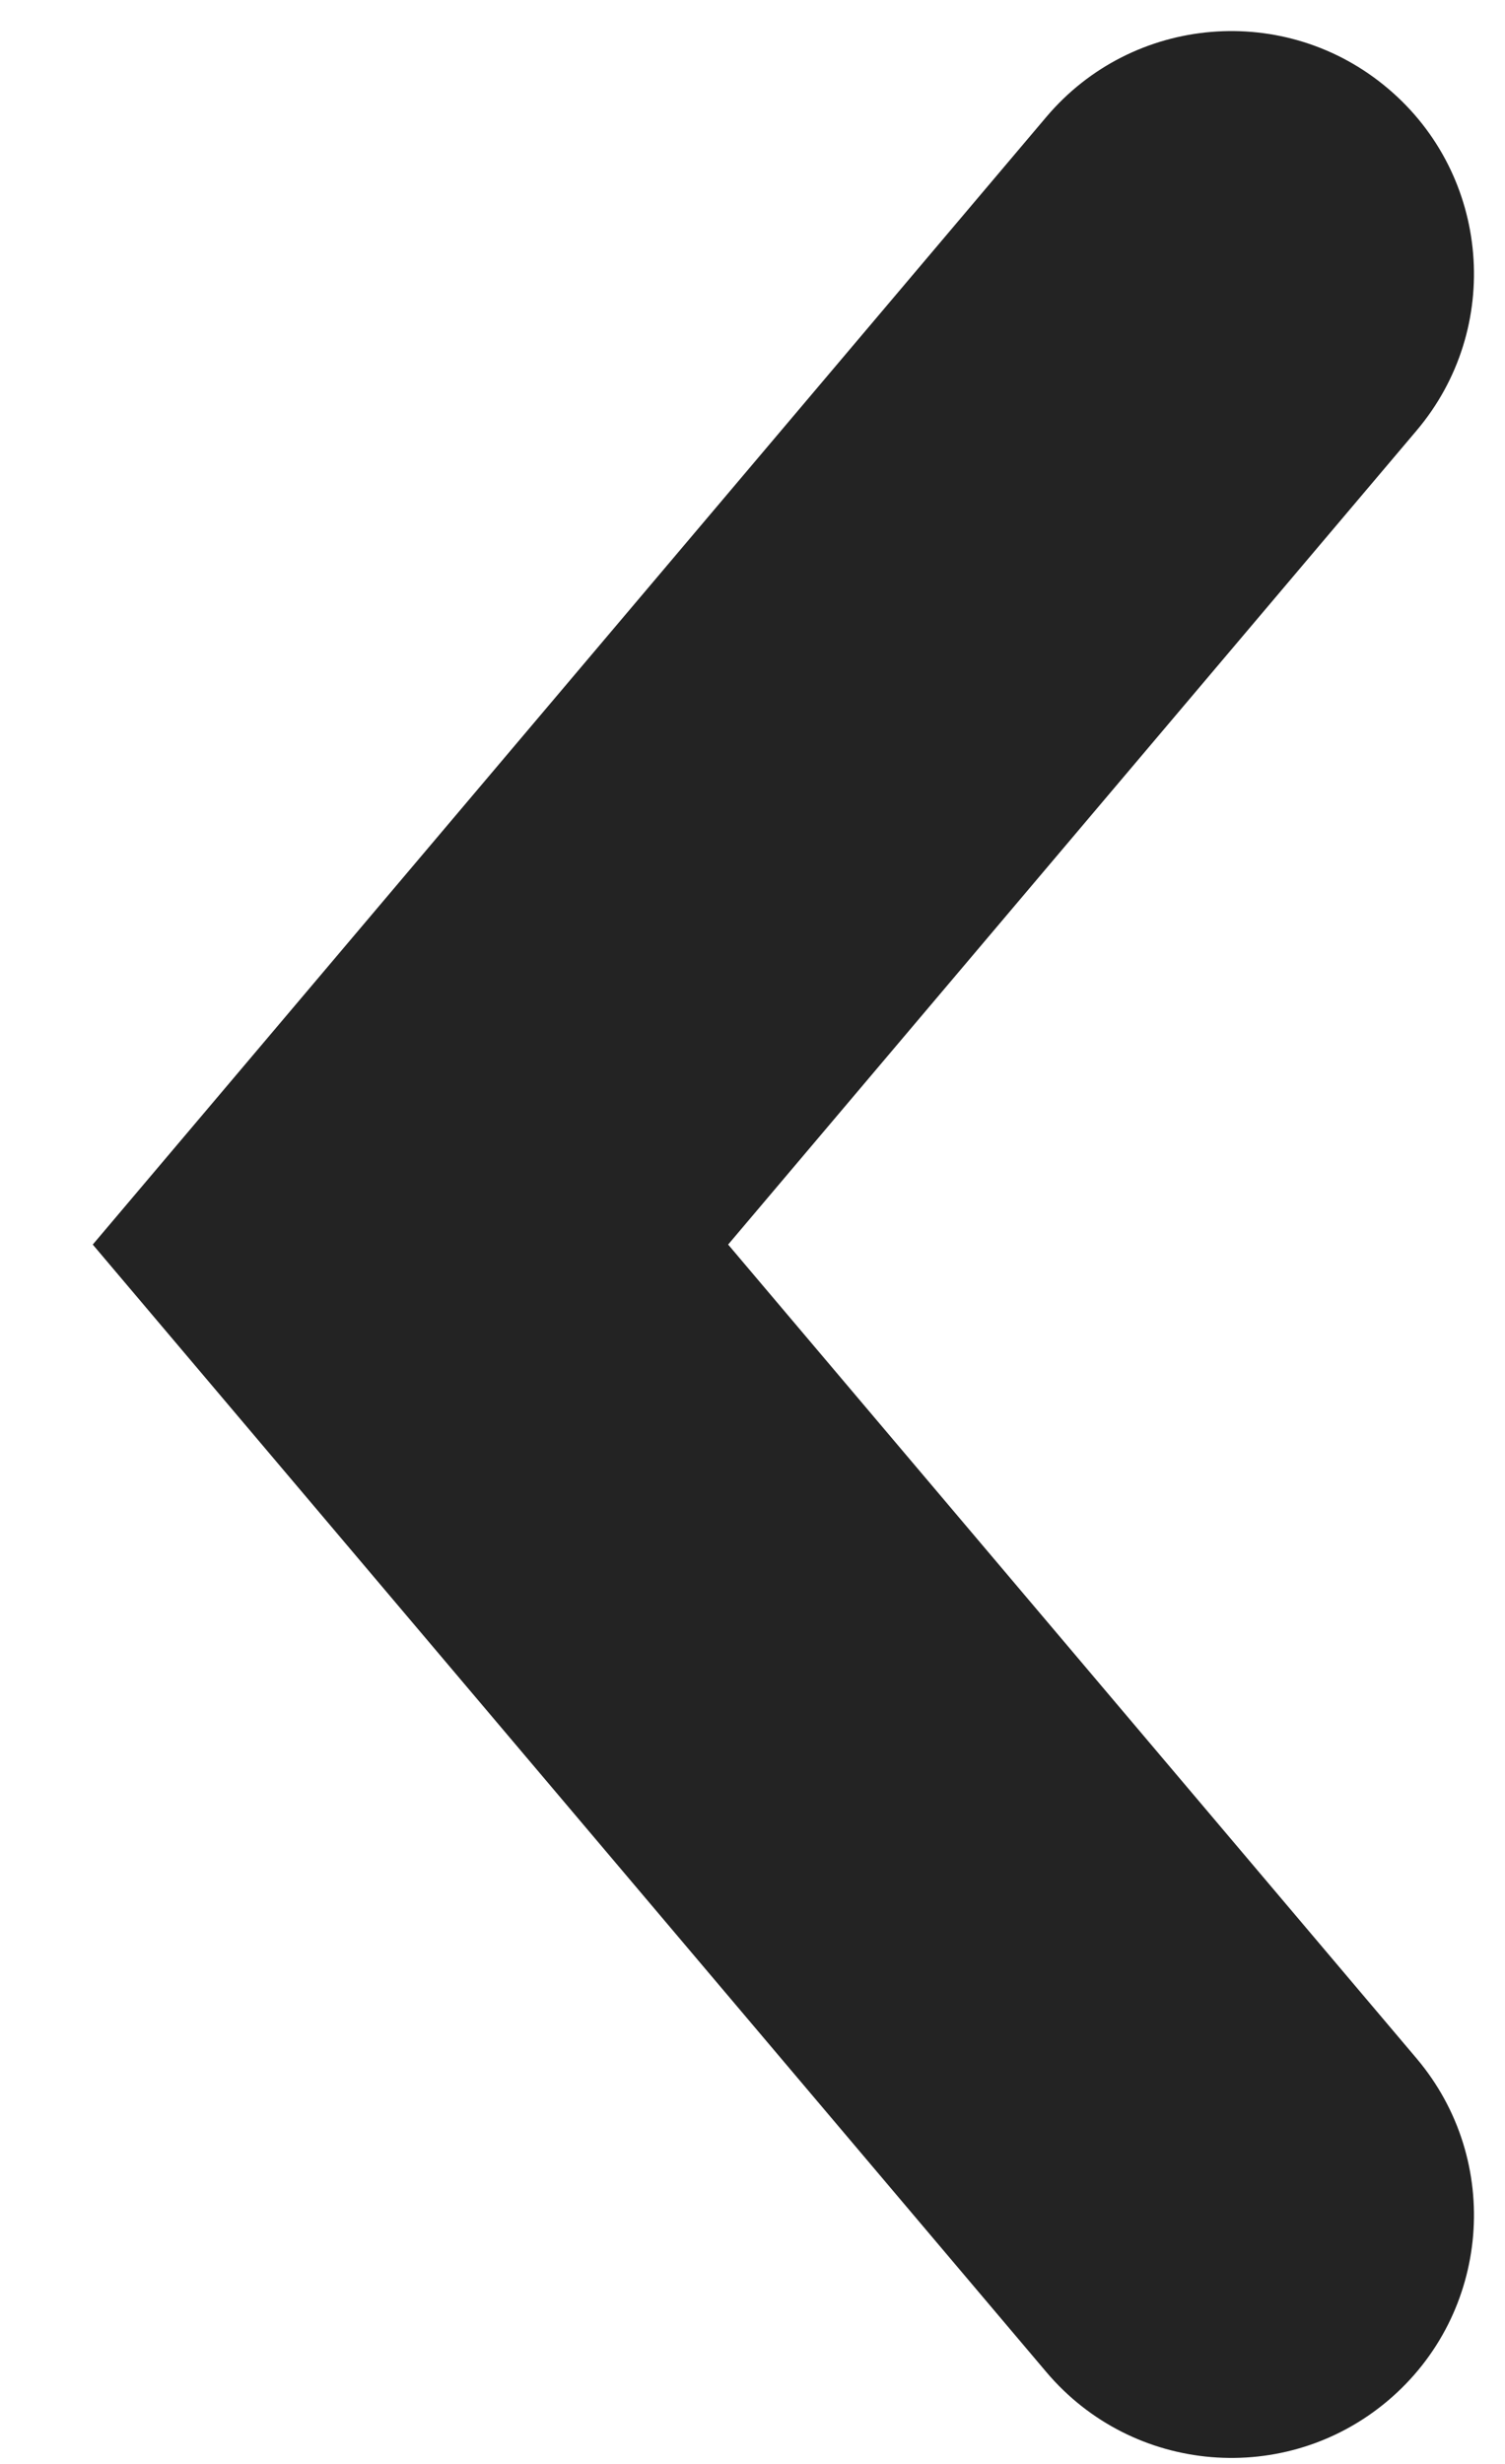 <svg width="11" height="18" viewBox="0 0 11 18" fill="none" xmlns="http://www.w3.org/2000/svg">
<path d="M10.354 3.145C10.986 2.398 10.893 1.279 10.145 0.647C9.398 0.014 8.279 0.107 7.647 0.855L10.354 3.145ZM3 9.092L1.647 7.947L0.678 9.092L1.647 10.237L3 9.092ZM7.647 17.328C8.279 18.076 9.398 18.169 10.145 17.537C10.893 16.904 10.986 15.786 10.354 15.038L7.647 17.328ZM7.647 0.855L1.647 7.947L4.353 10.237L10.354 3.145L7.647 0.855ZM1.647 10.237L7.647 17.328L10.354 15.038L4.353 7.947L1.647 10.237Z" fill="#232323"/>
</svg>
